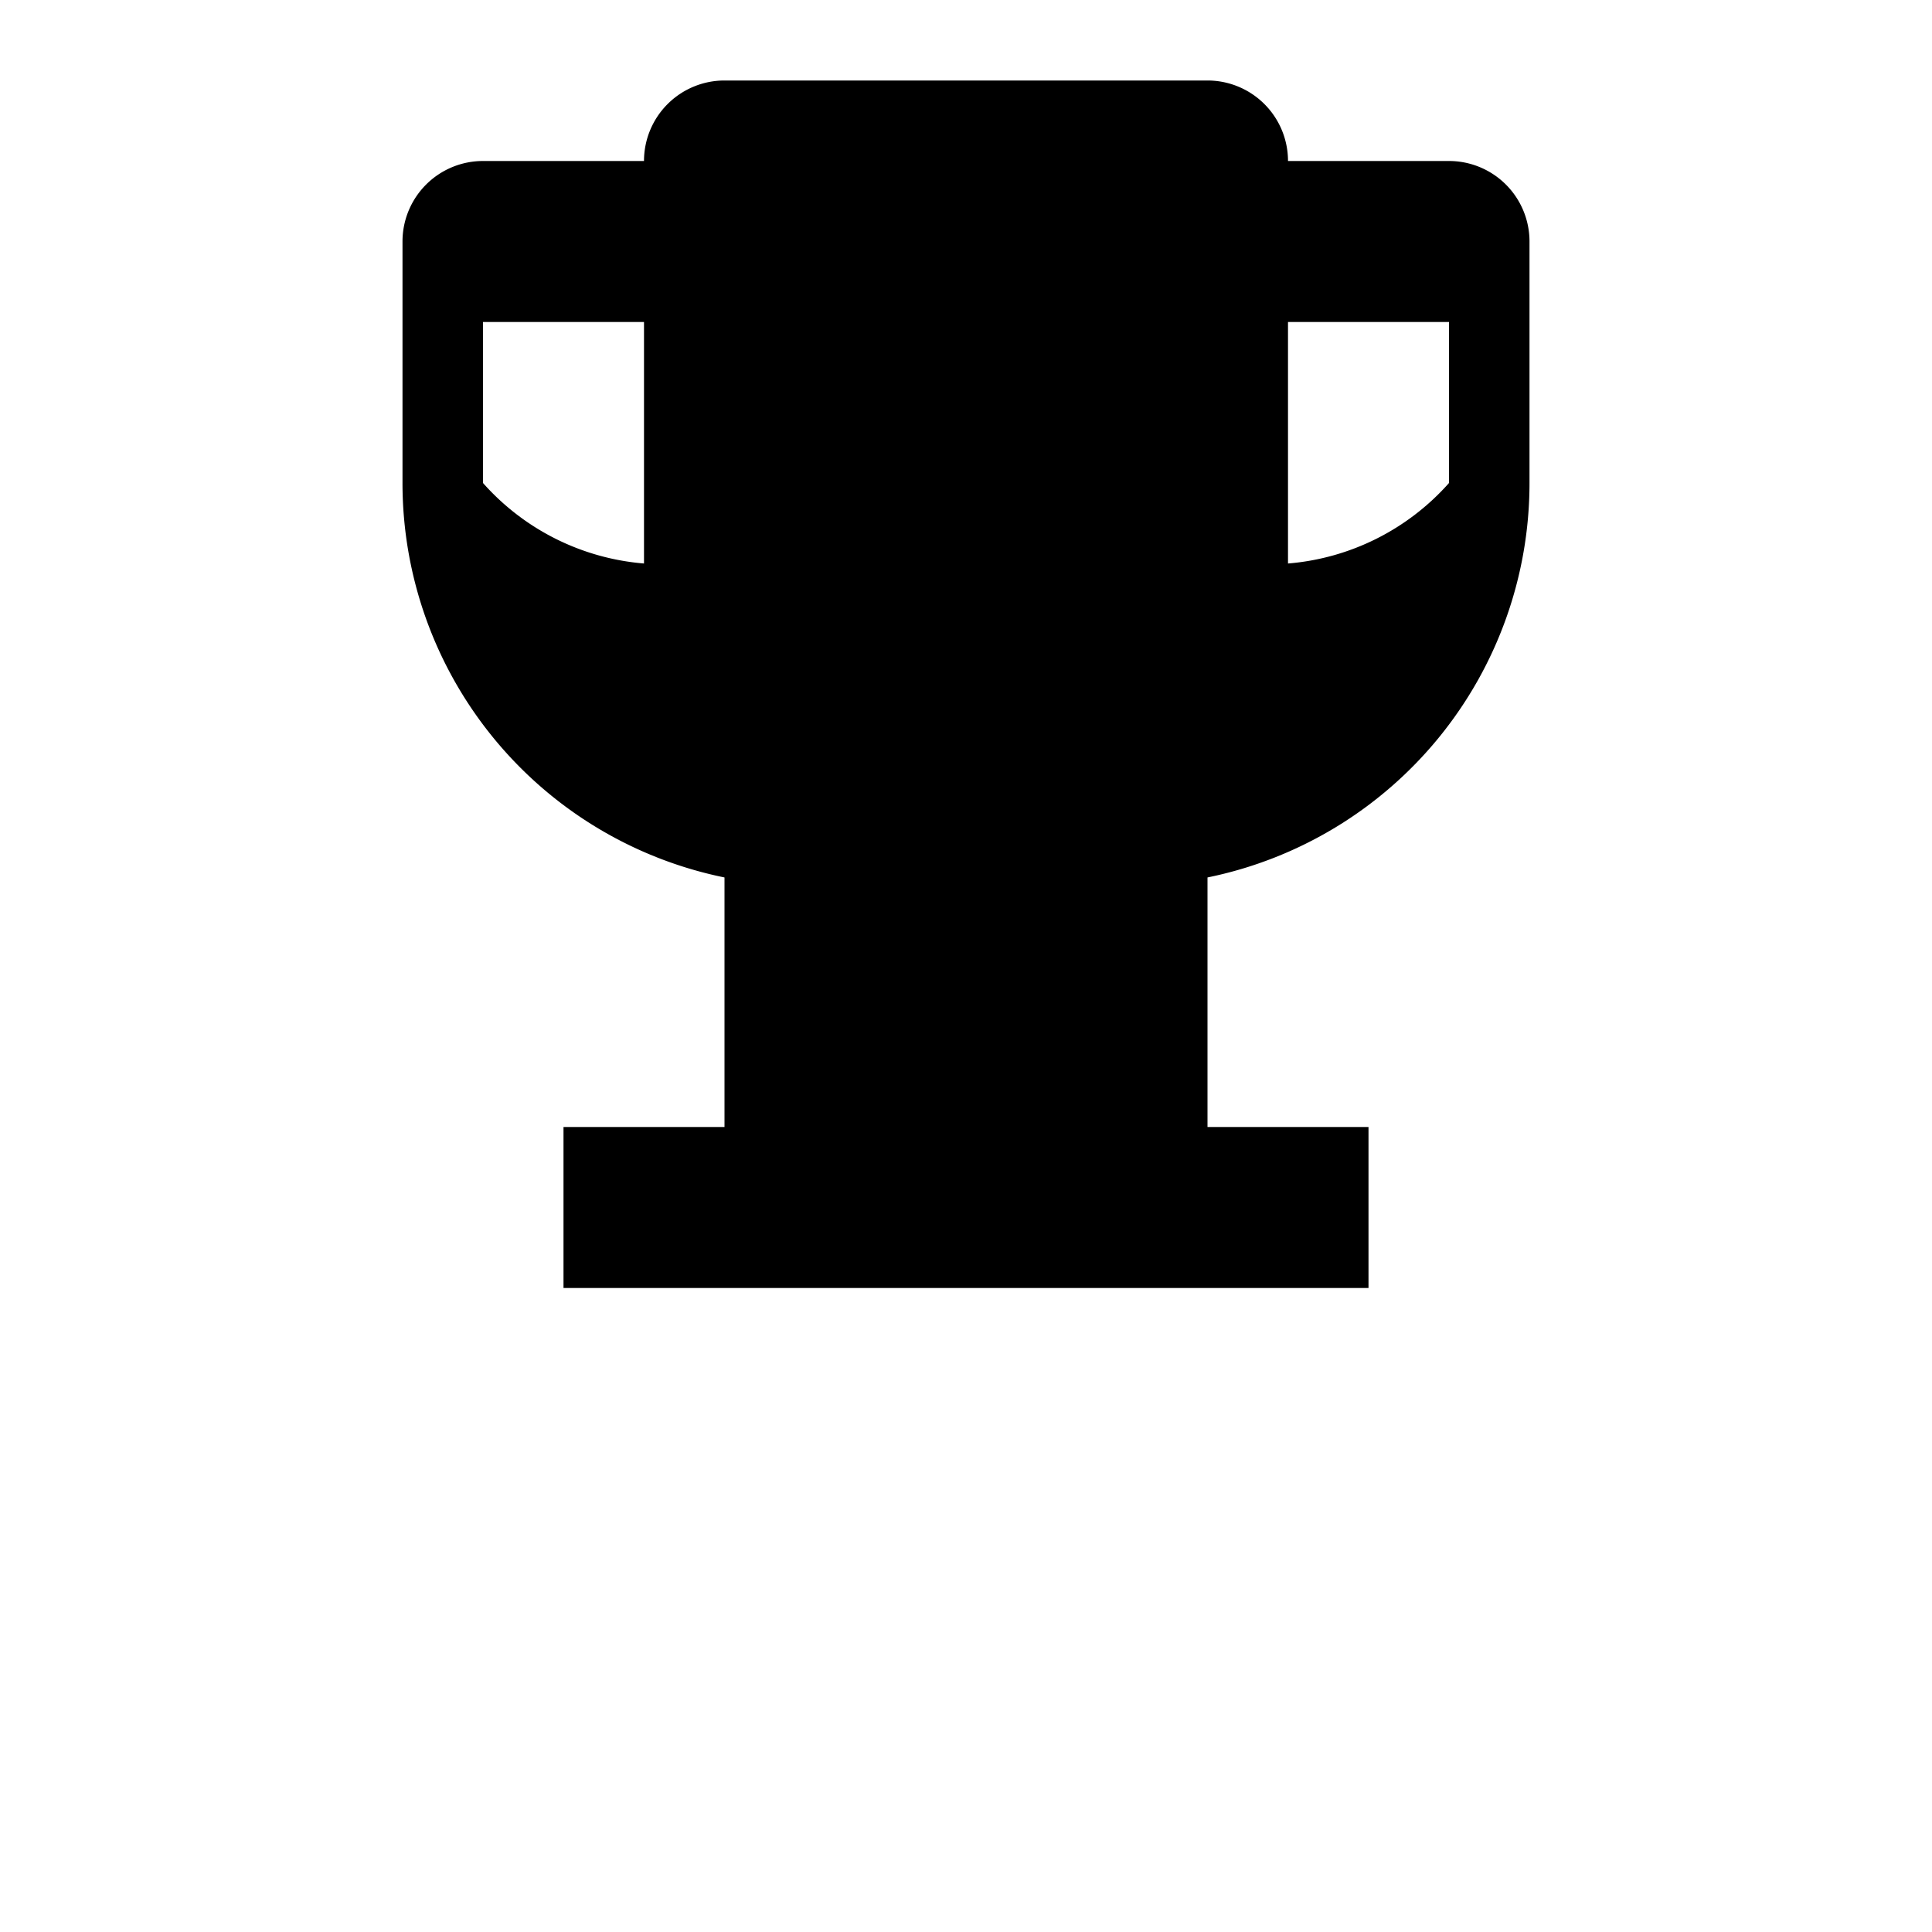 <svg xmlns="http://www.w3.org/2000/svg" viewBox="0 0 24 24">
<path fill="currentColor" d="M18 2h-2a1 1 0 0 0-1-1h-6a1 1 0 0 0-1 1H6a1 1 0 0 0-1 1v3a5 5 0 0 0 4 4.9V14H7v2h10v-2h-2V10.9A5 5 0 0 0 19 6V3a1 1 0 0 0-1-1ZM6 6V4h2v3a3 3 0 0 1-2-1Zm12 0a3 3 0 0 1-2 1V4h2Z"/></svg>